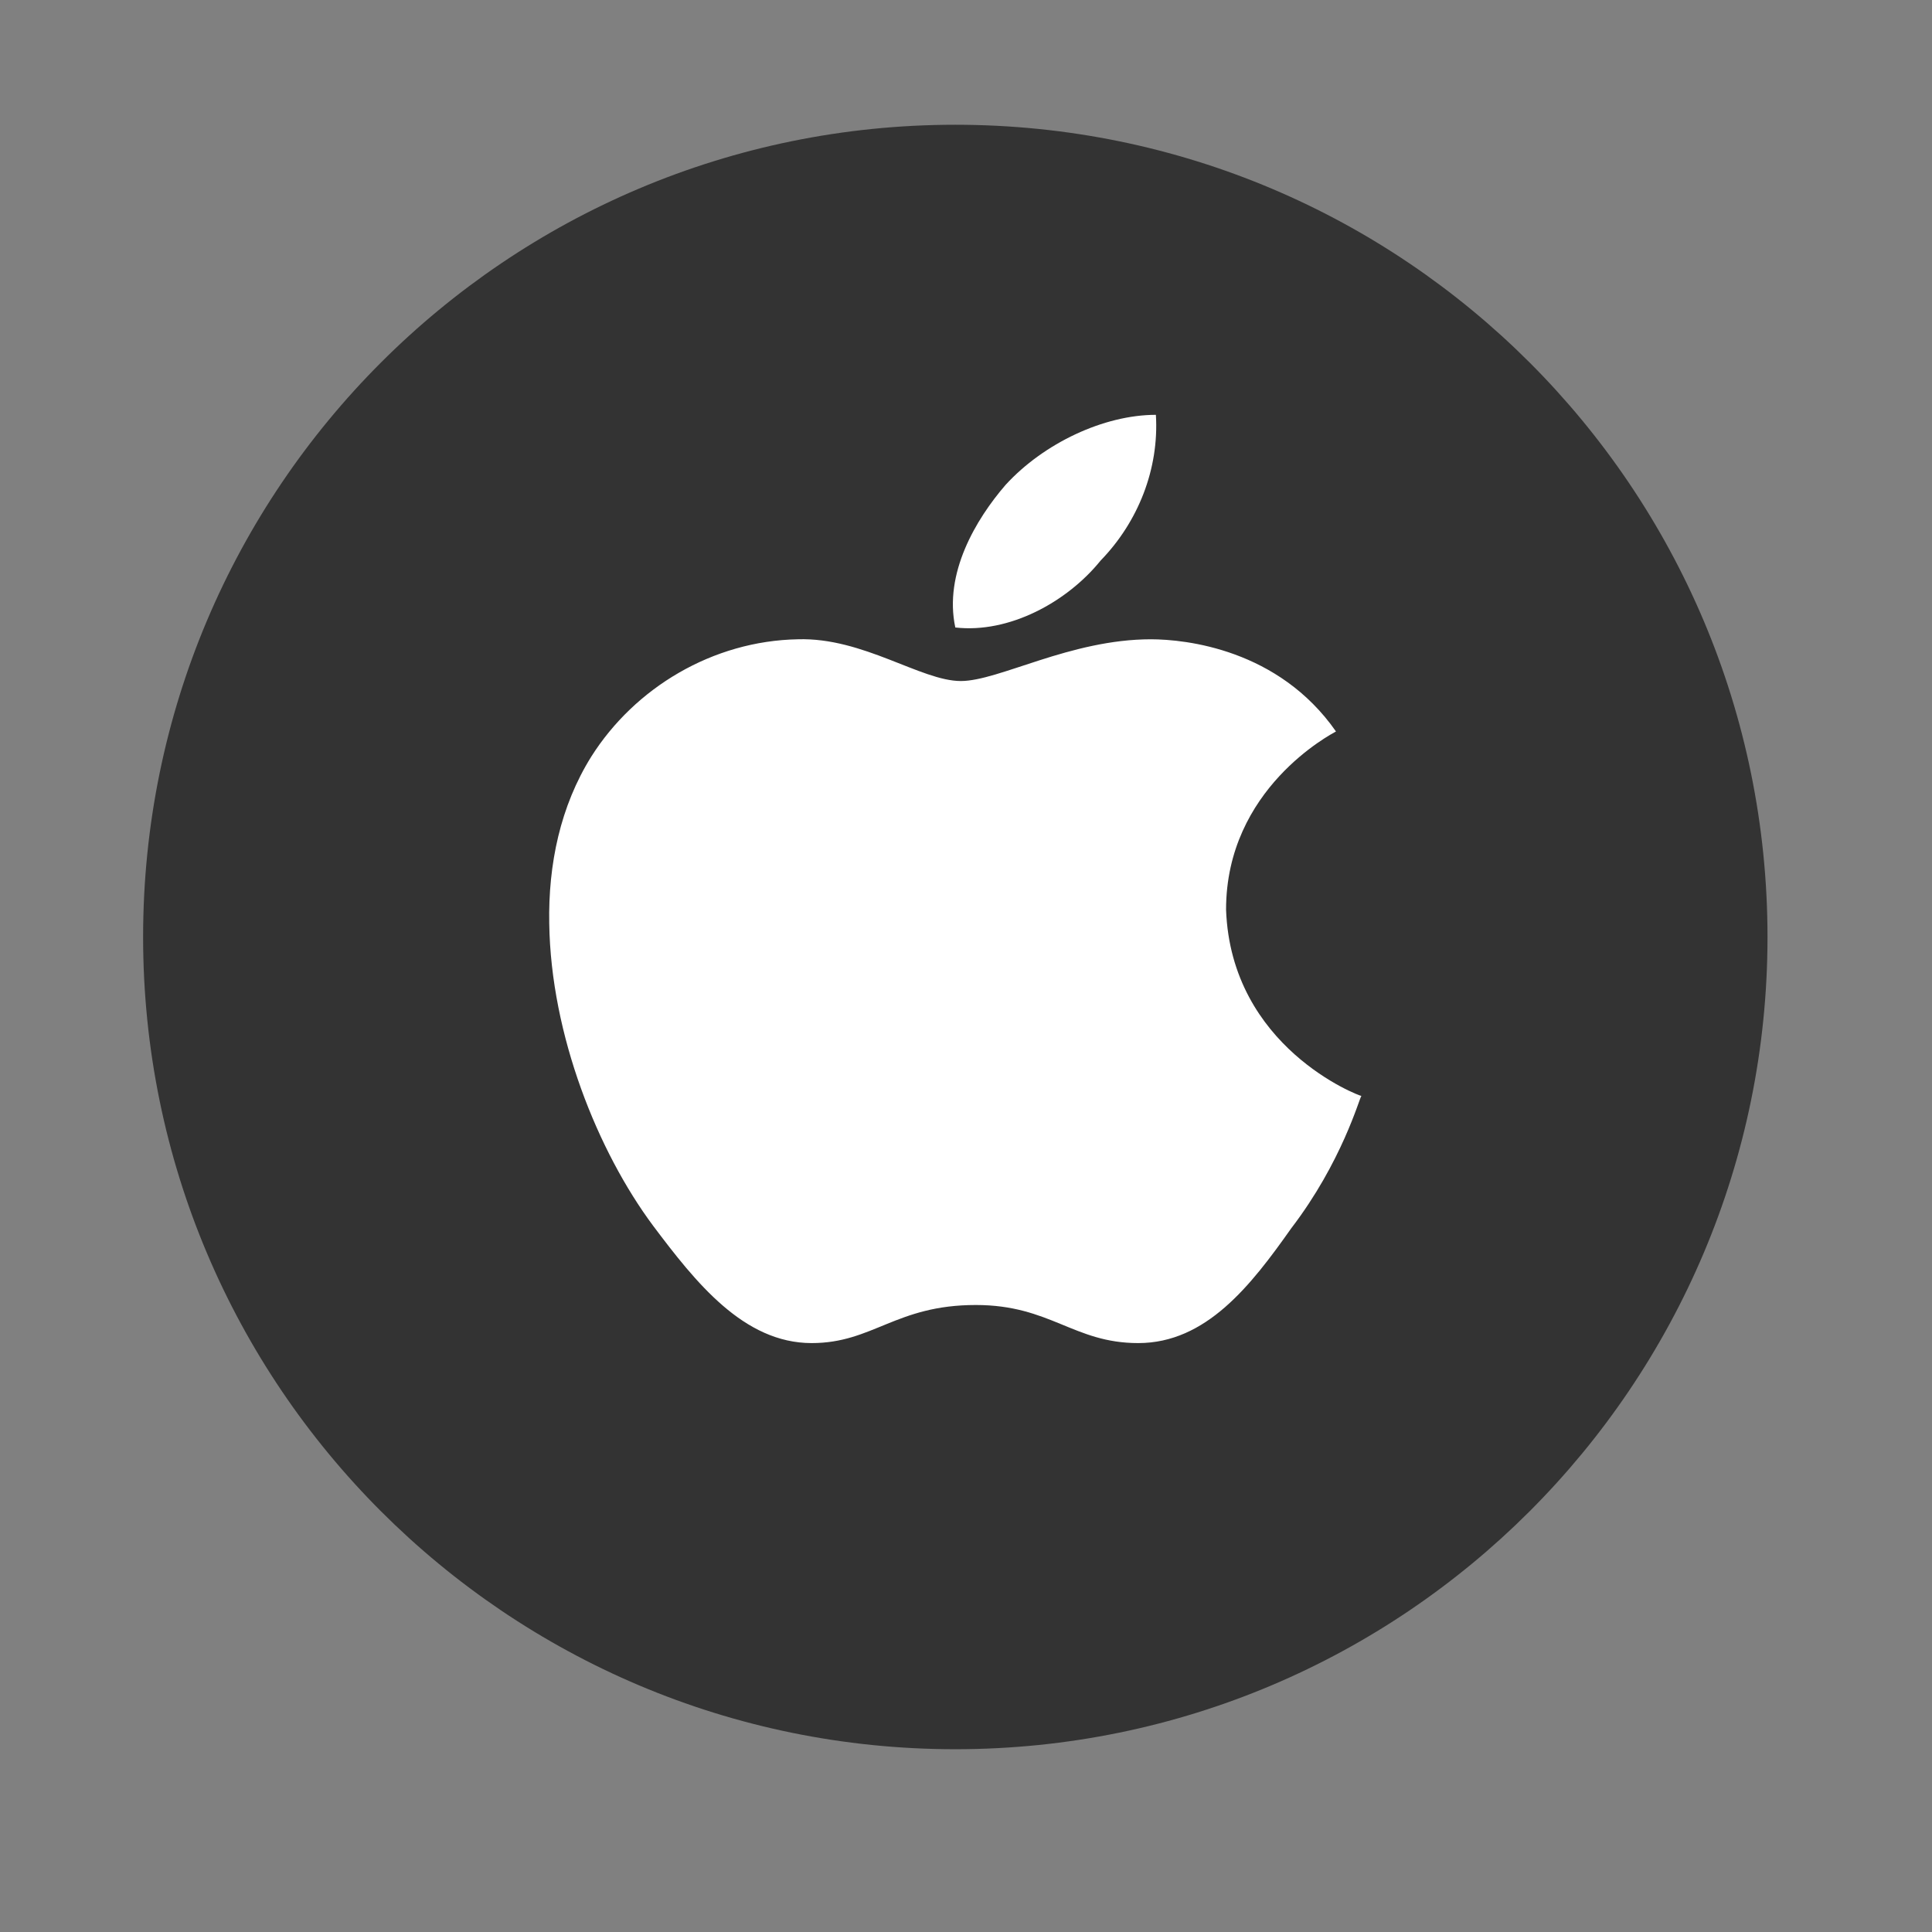 <svg width="28" height="28" viewBox="0 0 28 28" fill="none" xmlns="http://www.w3.org/2000/svg">
<rect x="0" y="0" width="28" height="28" fill="#808080" stroke="none"/>
<path d="M25.616 13.58C25.616 20.077 20.349 25.351 13.845 25.351C7.341 25.351 2.074 20.077 2.074 13.58C2.074 7.076 7.341 1.808 13.845 1.808C20.349 1.808 25.616 7.076 25.616 13.58Z" fill="#333333"/>
<path d="M19.362 10.601C19.298 10.638 17.769 11.429 17.769 13.183C17.841 15.182 19.699 15.883 19.73 15.883C19.699 15.921 19.45 16.839 18.714 17.801C18.129 18.63 17.481 19.465 16.496 19.465C15.559 19.465 15.223 18.913 14.142 18.913C12.981 18.913 12.652 19.465 11.763 19.465C10.778 19.465 10.082 18.585 9.465 17.764C8.665 16.689 7.984 15.003 7.96 13.384C7.944 12.526 8.121 11.683 8.569 10.966C9.201 9.966 10.33 9.288 11.563 9.265C12.508 9.235 13.349 9.87 13.925 9.87C14.478 9.87 15.511 9.265 16.68 9.265C17.184 9.266 18.529 9.407 19.362 10.601ZM13.845 9.094C13.677 8.31 14.142 7.527 14.574 7.027C15.127 6.423 15.999 6.012 16.752 6.012C16.8 6.796 16.495 7.564 15.951 8.124C15.463 8.728 14.622 9.183 13.845 9.094Z" fill="white"/>
</svg>
